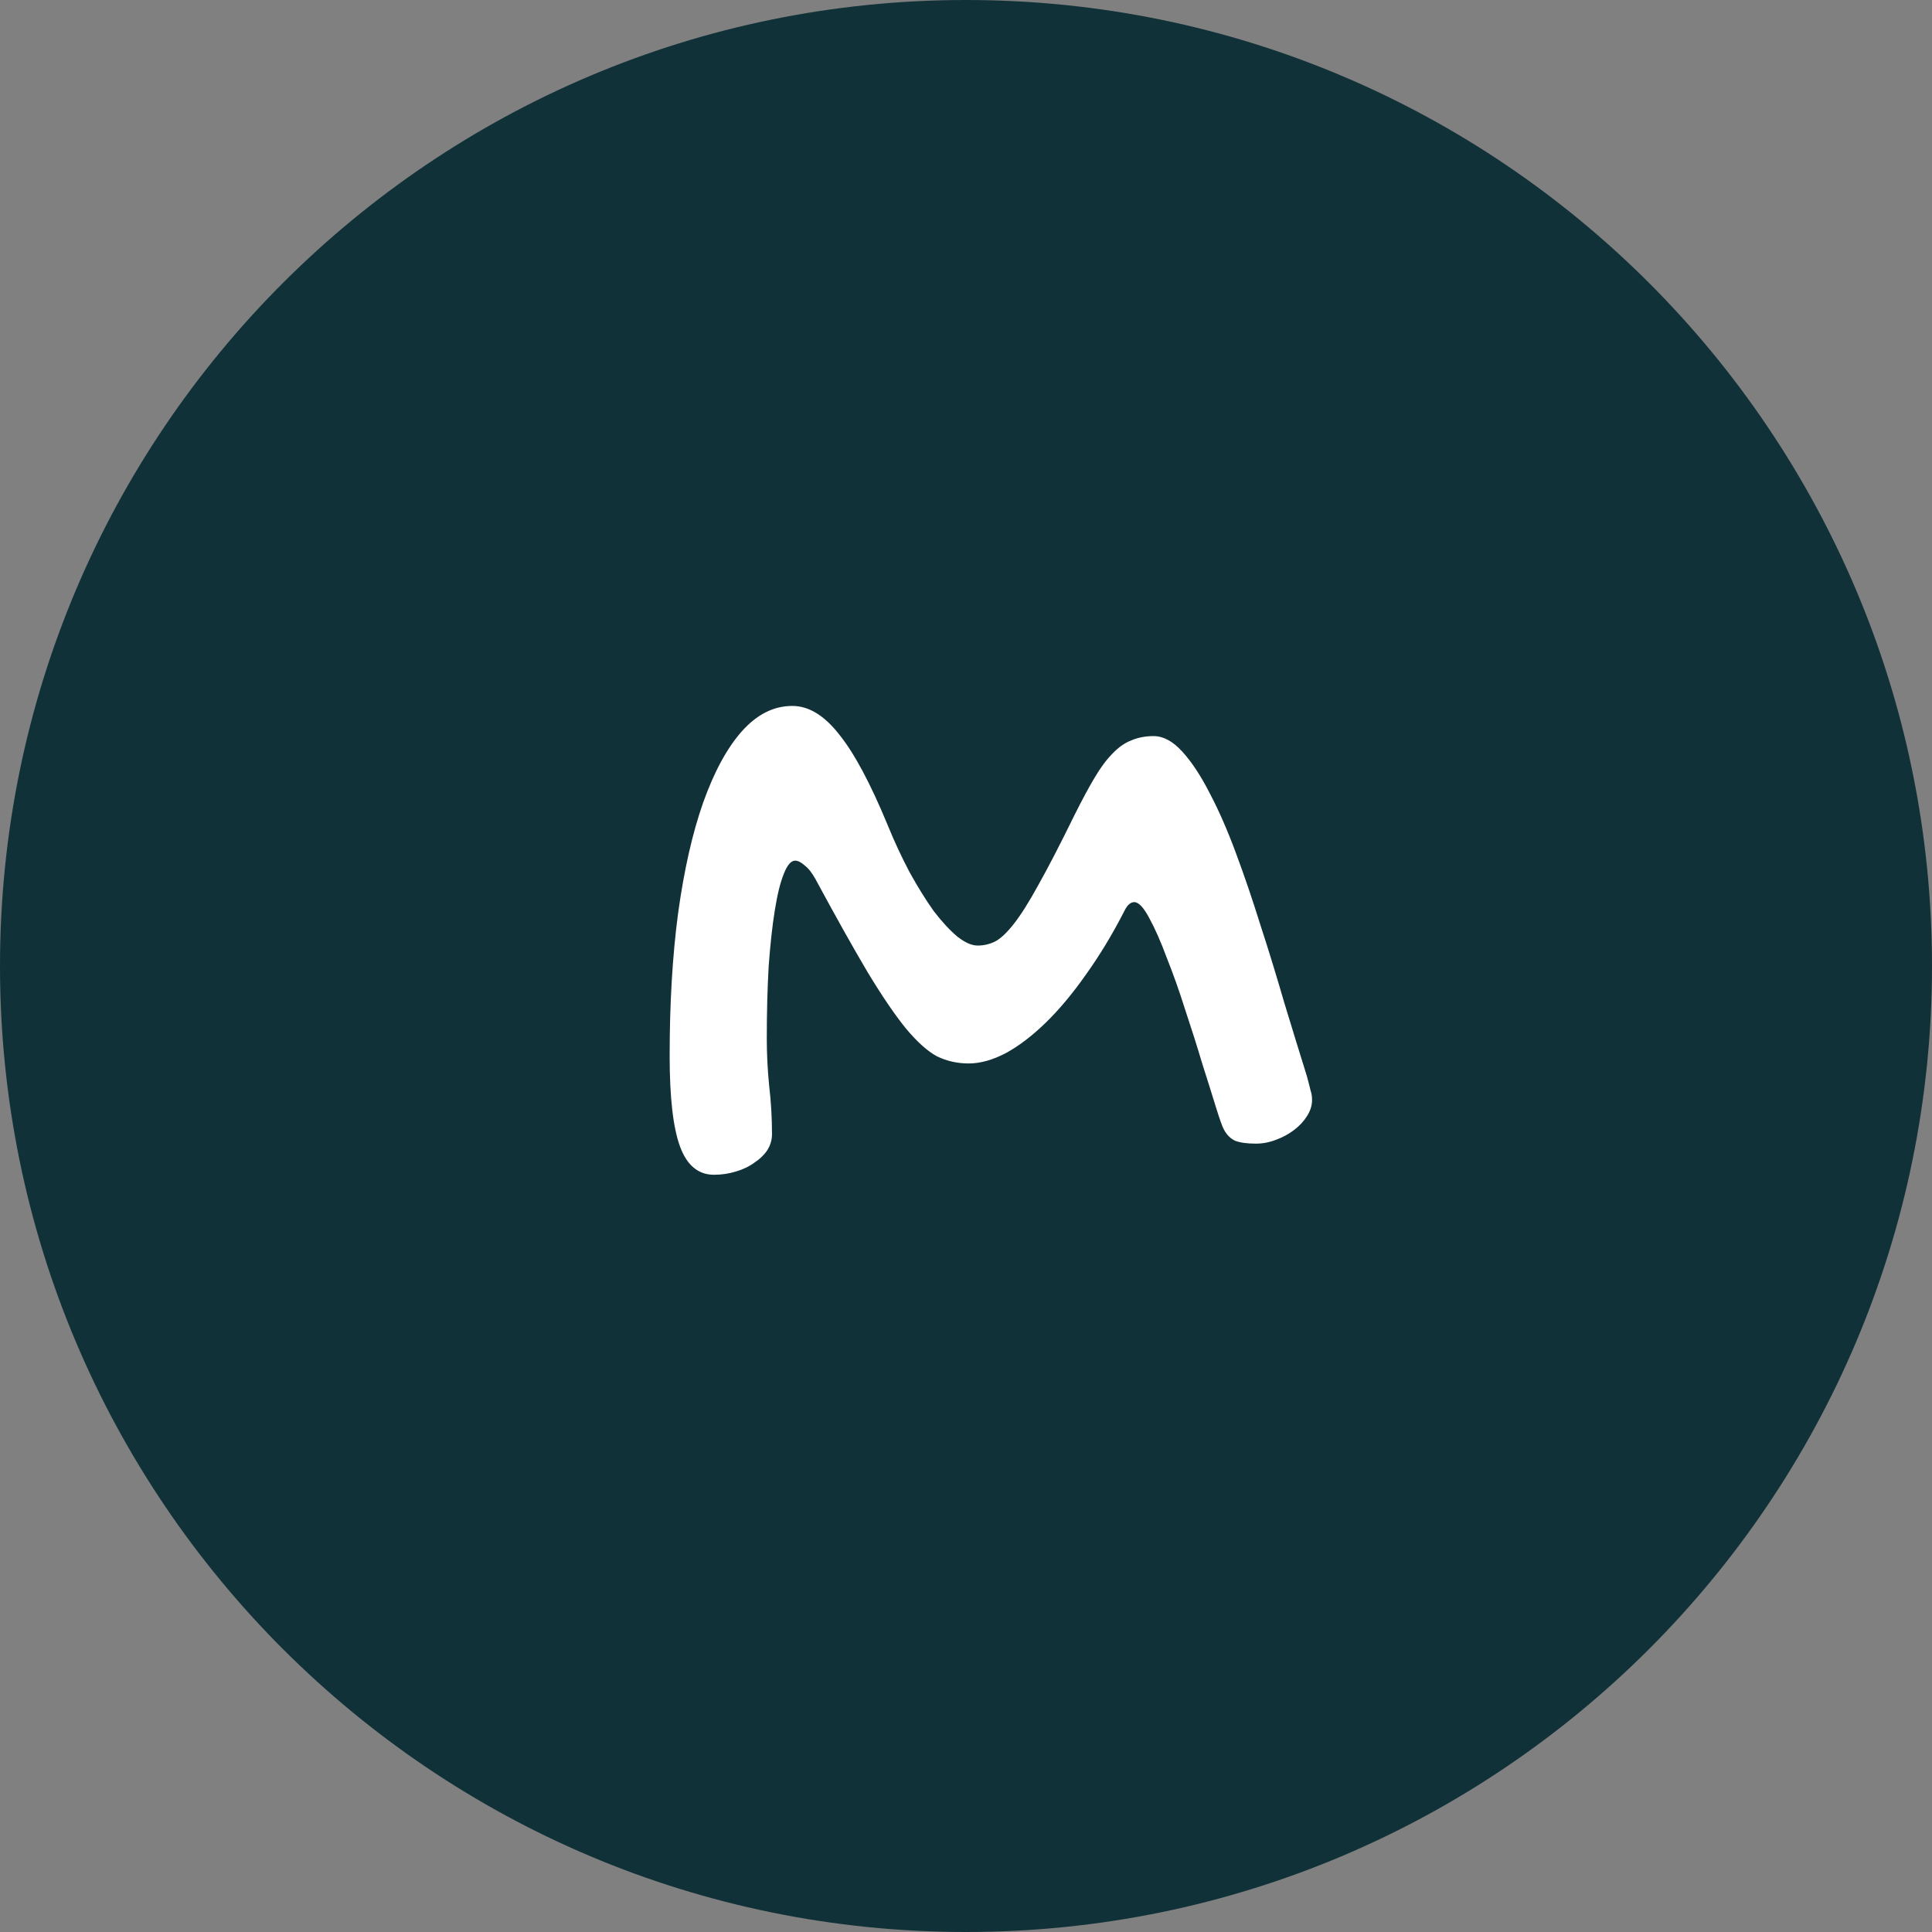 <svg width="36" height="36" viewBox="0 0 36 36" fill="none" xmlns="http://www.w3.org/2000/svg">
<rect x="0" y="0" width="36" height="36" fill="#808080" stroke="none"/>
<path d="M36 18C36 27.941 27.941 36 18 36C8.059 36 0 27.941 0 18C0 8.059 8.059 0 18 0C27.941 0 36 8.059 36 18Z" fill="#113138"/>
<path d="M21.135 16.81C21.065 16.81 21.003 16.866 20.95 16.977C20.728 17.41 20.49 17.803 20.238 18.155C19.992 18.506 19.743 18.805 19.491 19.051C19.239 19.297 18.99 19.488 18.744 19.622C18.498 19.751 18.267 19.816 18.05 19.816C17.839 19.816 17.643 19.772 17.461 19.684C17.285 19.59 17.092 19.417 16.881 19.165C16.676 18.913 16.439 18.565 16.169 18.119C15.905 17.674 15.58 17.094 15.194 16.379C15.129 16.262 15.062 16.177 14.991 16.124C14.927 16.066 14.868 16.037 14.816 16.037C14.739 16.037 14.669 16.119 14.605 16.283C14.54 16.441 14.485 16.666 14.438 16.959C14.391 17.247 14.353 17.595 14.323 18.005C14.3 18.41 14.288 18.858 14.288 19.35C14.288 19.643 14.303 19.936 14.332 20.229C14.367 20.522 14.385 20.824 14.385 21.134C14.385 21.24 14.356 21.339 14.297 21.433C14.238 21.521 14.159 21.597 14.06 21.662C13.966 21.732 13.852 21.788 13.717 21.828C13.588 21.869 13.45 21.89 13.304 21.89C13.011 21.89 12.8 21.714 12.671 21.363C12.542 21.011 12.478 20.449 12.478 19.675C12.478 18.697 12.53 17.809 12.636 17.012C12.747 16.209 12.902 15.524 13.102 14.956C13.307 14.381 13.547 13.939 13.822 13.628C14.104 13.312 14.417 13.154 14.763 13.154C15.068 13.154 15.357 13.329 15.633 13.681C15.914 14.027 16.216 14.589 16.538 15.369C16.667 15.685 16.805 15.981 16.951 16.256C17.104 16.532 17.253 16.772 17.399 16.977C17.552 17.176 17.698 17.334 17.839 17.452C17.98 17.563 18.106 17.619 18.217 17.619C18.328 17.619 18.434 17.595 18.533 17.548C18.639 17.495 18.756 17.387 18.885 17.223C19.02 17.053 19.175 16.807 19.351 16.485C19.532 16.163 19.755 15.732 20.019 15.193C20.159 14.912 20.285 14.677 20.397 14.49C20.508 14.302 20.619 14.153 20.731 14.041C20.842 13.924 20.959 13.842 21.082 13.795C21.205 13.743 21.343 13.716 21.495 13.716C21.677 13.716 21.856 13.813 22.031 14.006C22.207 14.2 22.377 14.457 22.541 14.78C22.711 15.102 22.875 15.477 23.033 15.905C23.192 16.332 23.344 16.781 23.49 17.249C23.643 17.718 23.789 18.196 23.93 18.682C24.076 19.163 24.217 19.619 24.352 20.053C24.387 20.182 24.41 20.273 24.422 20.326C24.44 20.372 24.448 20.431 24.448 20.501C24.448 20.601 24.416 20.701 24.352 20.8C24.293 20.894 24.214 20.979 24.114 21.055C24.015 21.131 23.901 21.193 23.772 21.24C23.649 21.287 23.526 21.31 23.402 21.31C23.238 21.31 23.11 21.292 23.016 21.257C22.928 21.216 22.858 21.146 22.805 21.046C22.776 20.994 22.726 20.853 22.655 20.624C22.585 20.396 22.5 20.126 22.401 19.816C22.307 19.499 22.201 19.165 22.084 18.814C21.973 18.462 21.858 18.14 21.741 17.847C21.63 17.548 21.522 17.302 21.416 17.109C21.311 16.91 21.217 16.81 21.135 16.81Z" fill="white"/>
</svg>
